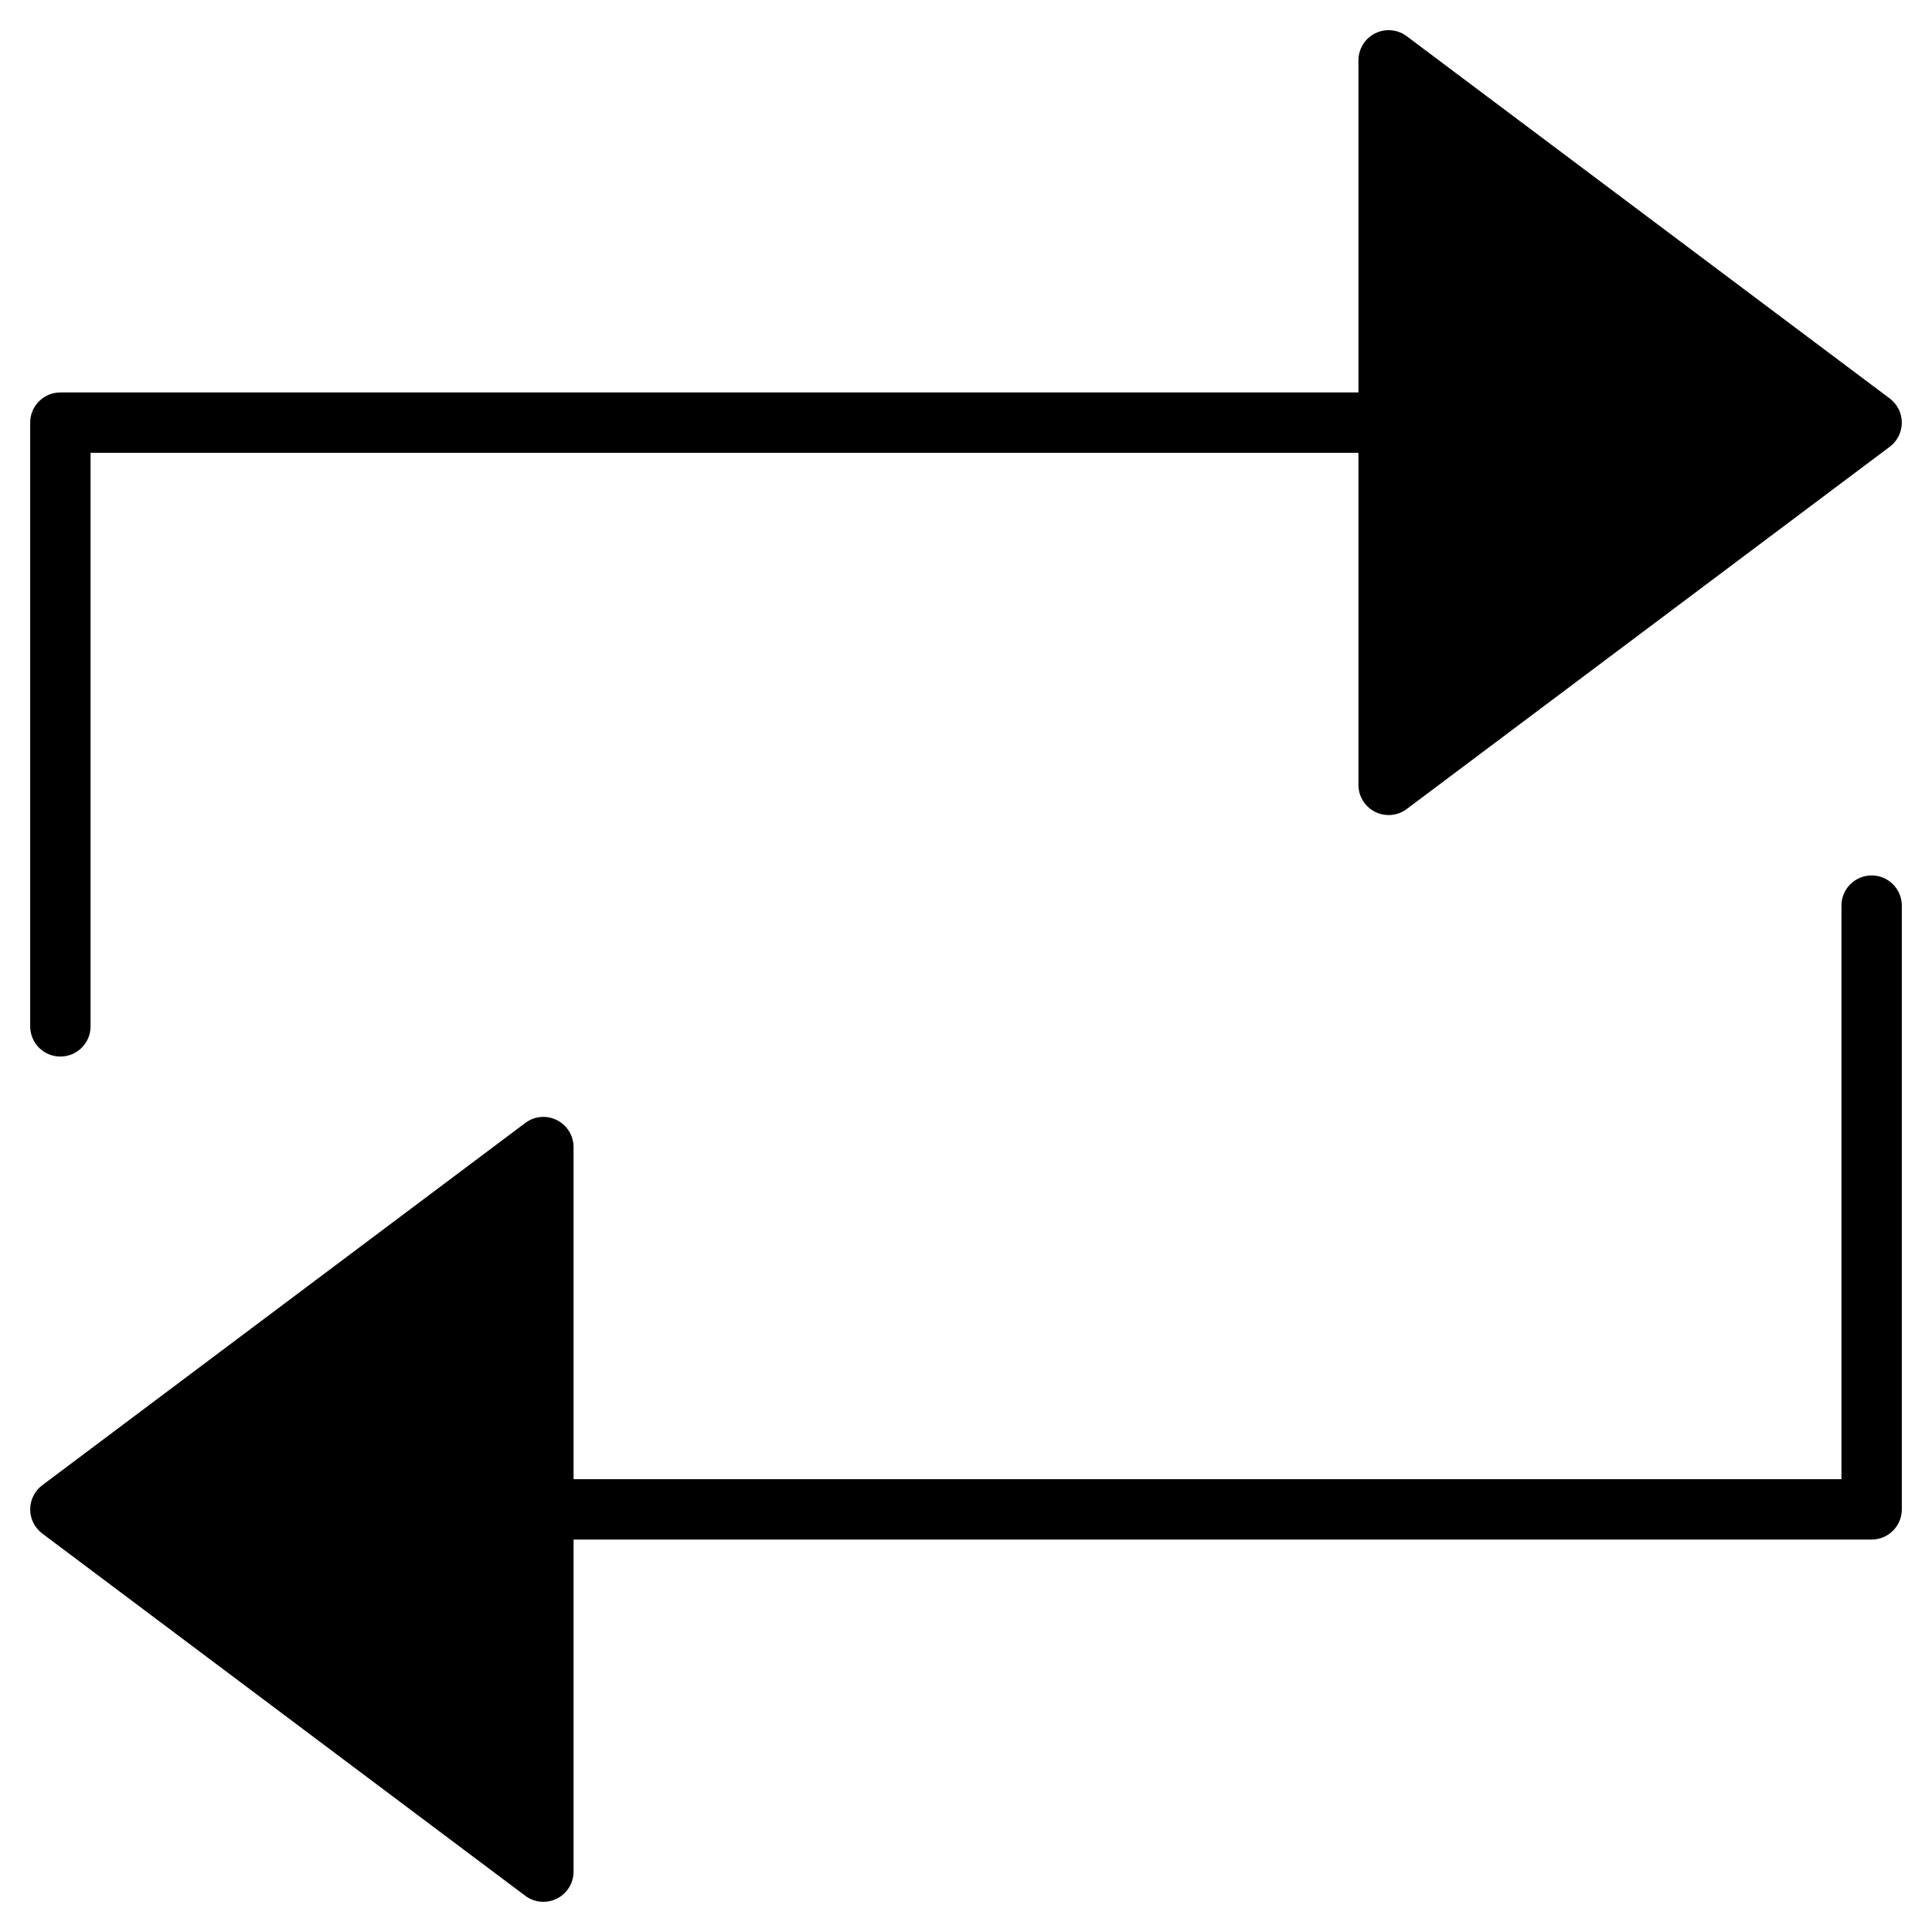<?xml version="1.0" encoding="utf-8"?>
<!-- Generator: Adobe Illustrator 19.2.1, SVG Export Plug-In . SVG Version: 6.00 Build 0)  -->
<!DOCTYPE svg PUBLIC "-//W3C//DTD SVG 1.1//EN" "http://www.w3.org/Graphics/SVG/1.1/DTD/svg11.dtd">
<svg version="1.1" id="Layer_1" xmlns="http://www.w3.org/2000/svg" xmlns:xlink="http://www.w3.org/1999/xlink" x="0px" y="0px"
	 width="64px" height="64px" viewBox="0 0 64 64" enable-background="new 0 0 64 64" xml:space="preserve">
<path d="M46.6,1.2c-0.304-0.229-0.709-0.264-1.047-0.095C45.214,1.275,45,1.621,45,2v11H2c-0.552,0-1,0.447-1,1v20
	c0,0.553,0.448,1,1,1s1-0.447,1-1V15h42v11c0,0.379,0.214,0.725,0.553,0.895C45.694,26.965,45.848,27,46,27
	c0.212,0,0.423-0.067,0.6-0.2l16-12c0.252-0.188,0.4-0.485,0.4-0.8s-0.148-0.611-0.4-0.8L46.6,1.2z"/>
<path d="M62,29c-0.552,0-1,0.447-1,1v19H19V38c0-0.379-0.214-0.725-0.553-0.895c-0.339-0.169-0.745-0.135-1.047,0.095l-16,12
	C1.148,49.389,1,49.686,1,50s0.148,0.611,0.4,0.8l16,12c0.177,0.133,0.388,0.2,0.6,0.2c0.152,0,0.306-0.035,0.447-0.105
	C18.786,62.725,19,62.379,19,62V51h43c0.552,0,1-0.447,1-1V30C63,29.447,62.552,29,62,29z"/>
</svg>
